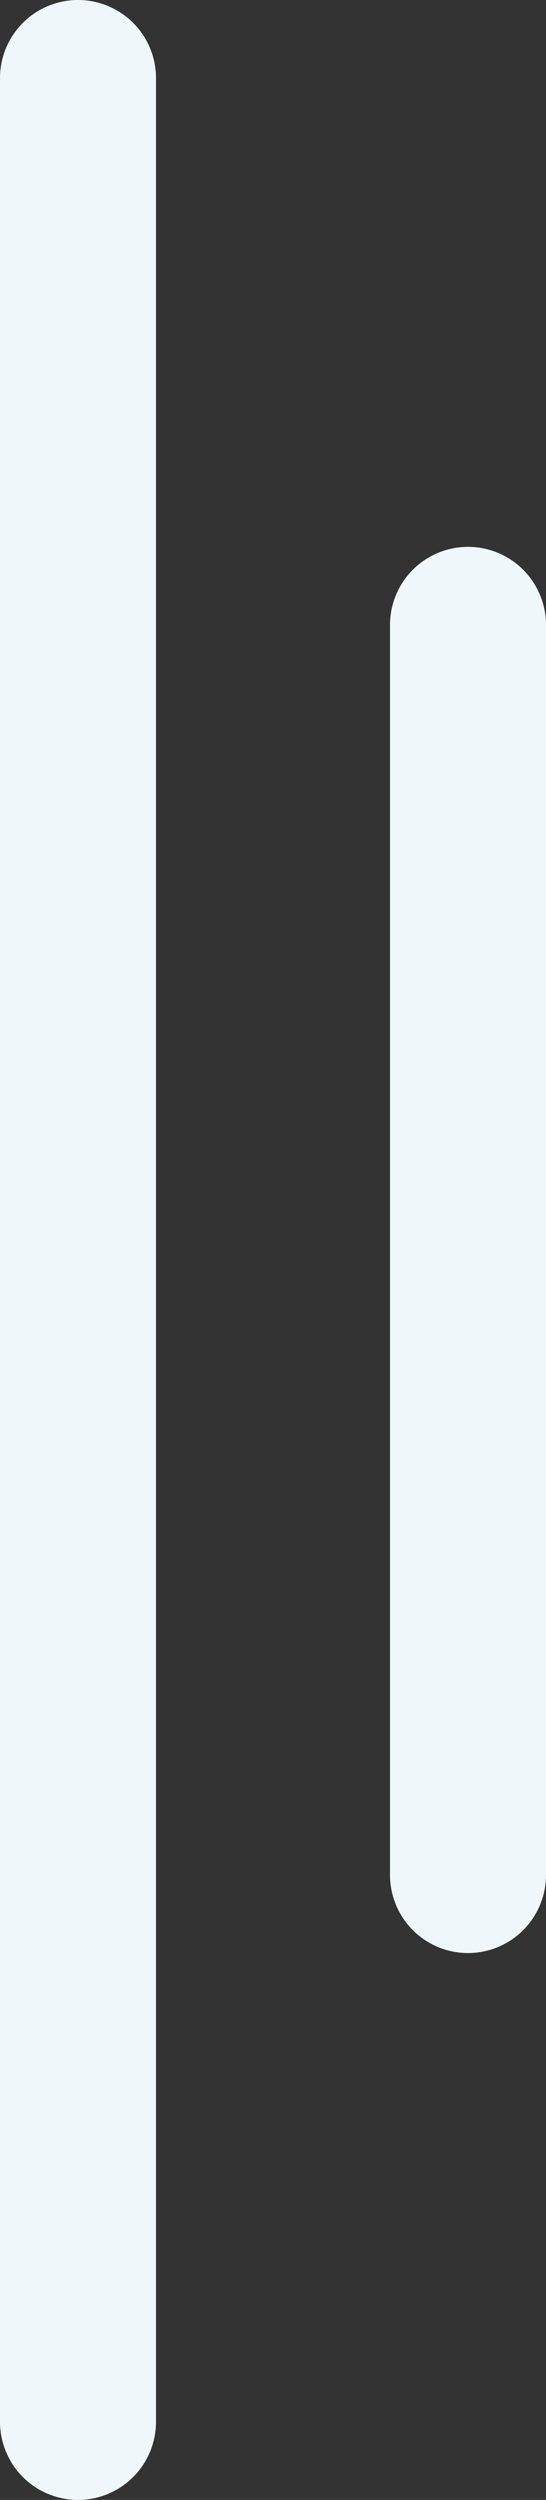 <svg width="7" height="32" viewBox="0 0 7 32" fill="none" xmlns="http://www.w3.org/2000/svg">
<rect x="0" y="0" width="7" height="32" fill="#333333" stroke="none"/>
<line x1="1" y1="1" x2="1" y2="31" stroke="#F0F7FB" stroke-width="2" stroke-linecap="round"/>
<line x1="6" y1="8" x2="6" y2="24" stroke="#F0F7FB" stroke-width="2" stroke-linecap="round"/>
</svg>
